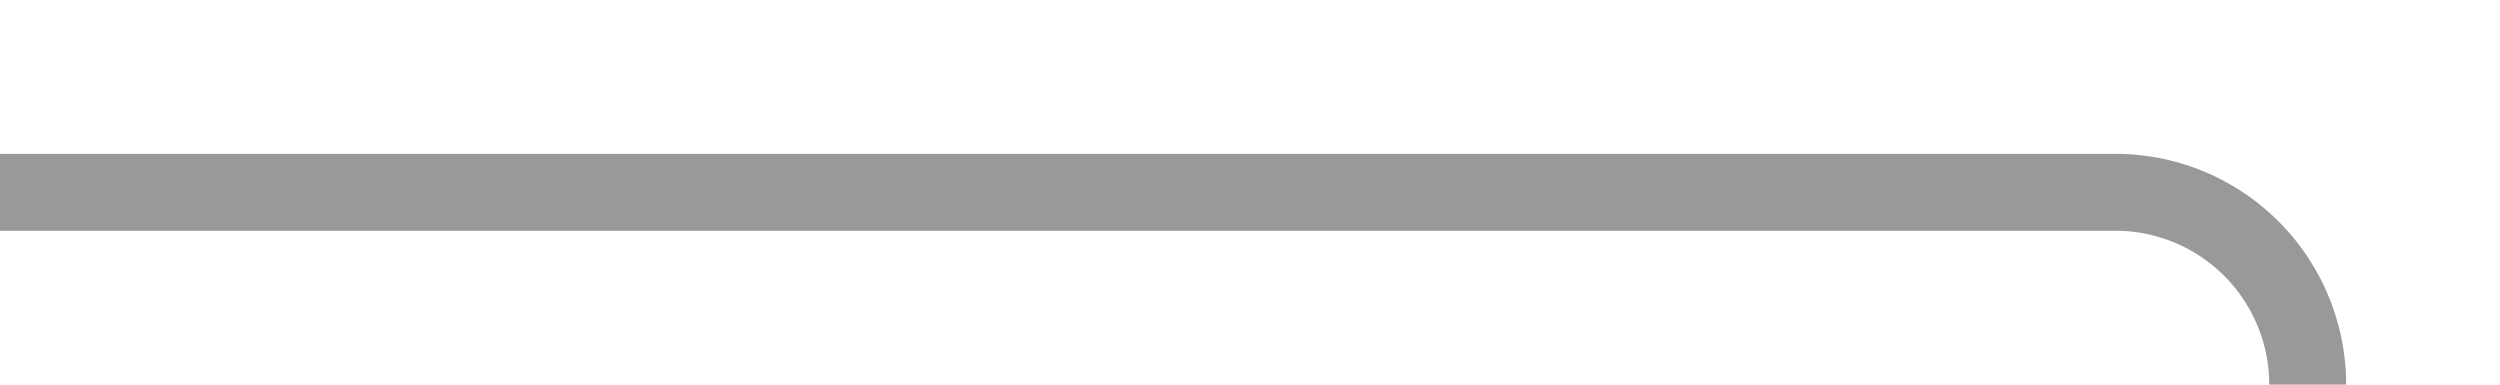 ﻿<?xml version="1.0" encoding="utf-8"?>
<svg version="1.1" xmlns:xlink="http://www.w3.org/1999/xlink" width="65px" height="10px" preserveAspectRatio="xMinYMid meet" viewBox="1080 1238  65 8" xmlns="http://www.w3.org/2000/svg">
  <path d="M 1080 1242  L 1135 1242  A 5 5 0 0 1 1140 1247 L 1140 1290  A 5 5 0 0 0 1145 1295 L 1153 1295  " stroke-width="2" stroke="#999999" fill="none" />
  <path d="M 1147.893 1290.707  L 1152.186 1295  L 1147.893 1299.293  L 1149.307 1300.707  L 1154.307 1295.707  L 1155.014 1295  L 1154.307 1294.293  L 1149.307 1289.293  L 1147.893 1290.707  Z " fill-rule="nonzero" fill="#999999" stroke="none" />
</svg>